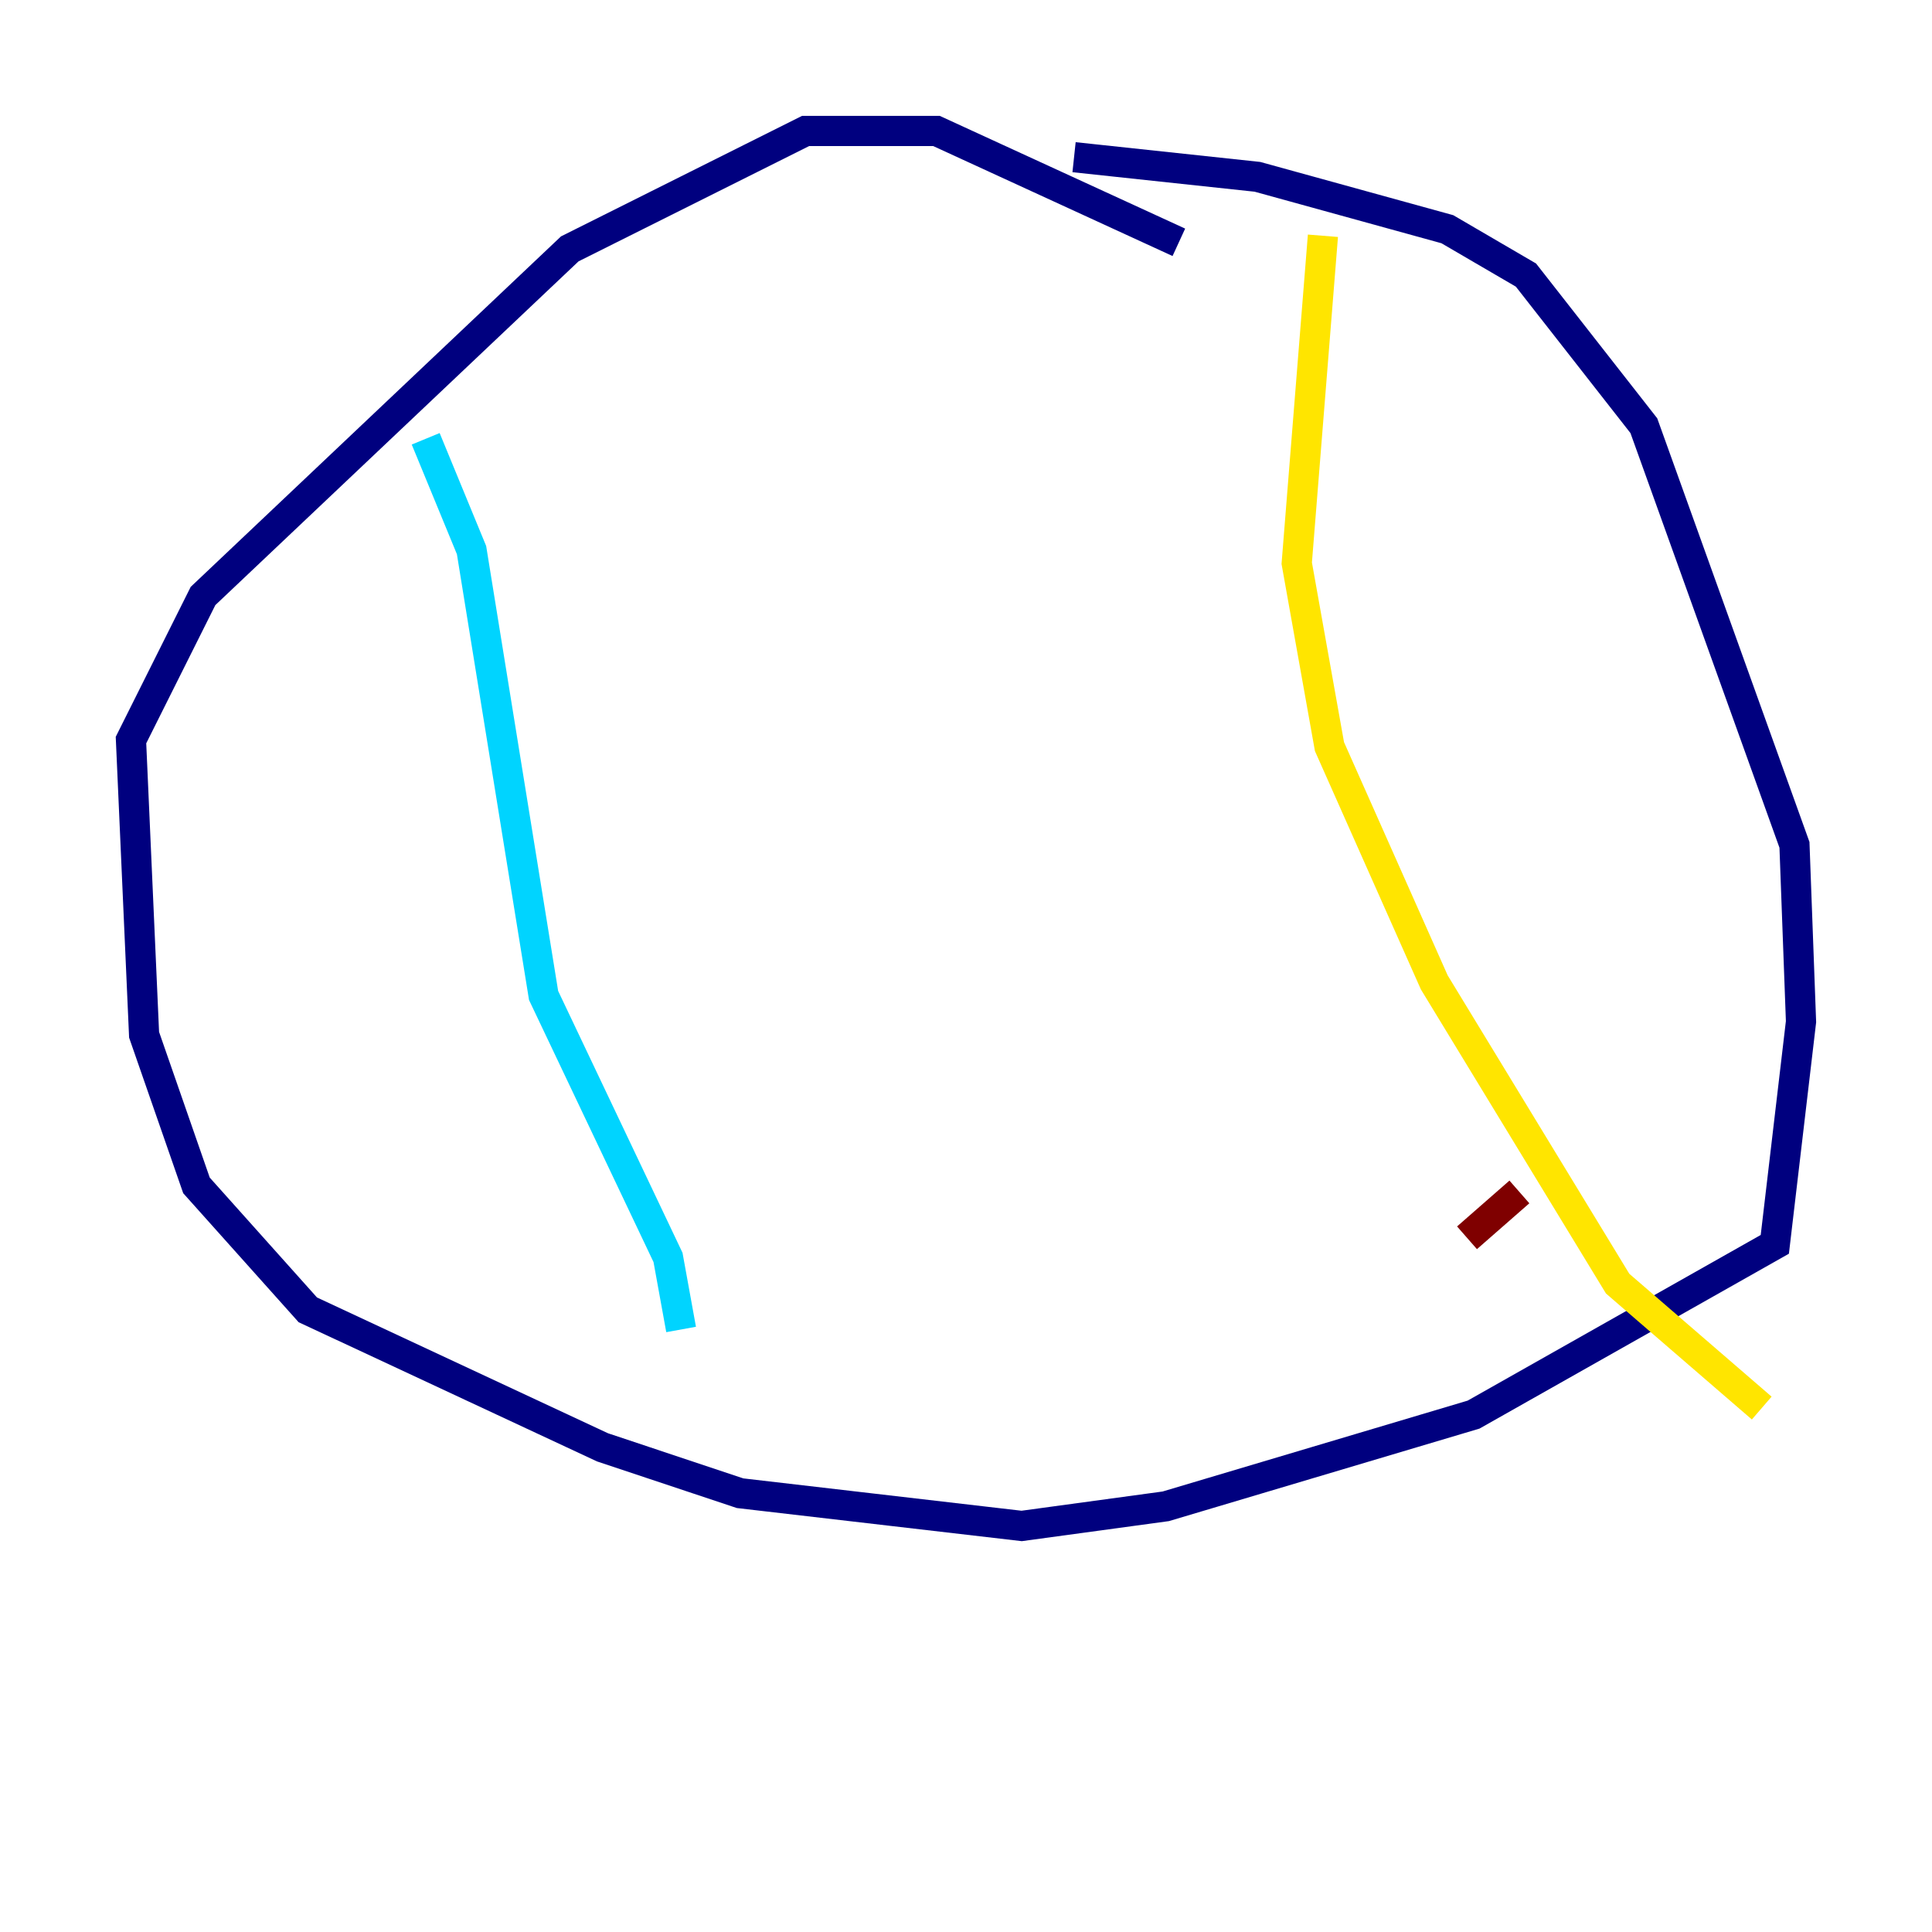 <?xml version="1.0" encoding="utf-8" ?>
<svg baseProfile="tiny" height="128" version="1.2" viewBox="0,0,128,128" width="128" xmlns="http://www.w3.org/2000/svg" xmlns:ev="http://www.w3.org/2001/xml-events" xmlns:xlink="http://www.w3.org/1999/xlink"><defs /><polyline fill="none" points="71.159,10.414 83.308,11.715 95.891,15.186 101.098,18.224 108.909,28.203 118.888,55.973 119.322,67.688 117.586,82.441 97.627,93.722 77.234,99.797 67.688,101.098 49.031,98.929 39.919,95.891 20.393,86.78 13.017,78.536 9.546,68.556 8.678,49.031 13.451,39.485 37.749,16.488 53.37,8.678 62.047,8.678 78.102,16.054" stroke="#00007f" stroke-width="2" /><polyline fill="none" points="28.203,29.071 31.241,36.447 36.014,65.953 44.258,83.308 45.125,88.081" stroke="#00d4ff" stroke-width="2" /><polyline fill="none" points="87.647,15.62 85.912,37.315 88.081,49.464 95.024,65.085 107.173,85.044 116.719,93.288" stroke="#ffe500" stroke-width="2" /><polyline fill="none" points="97.193,82.007 100.664,78.969" stroke="#7f0000" stroke-width="2" /></svg>